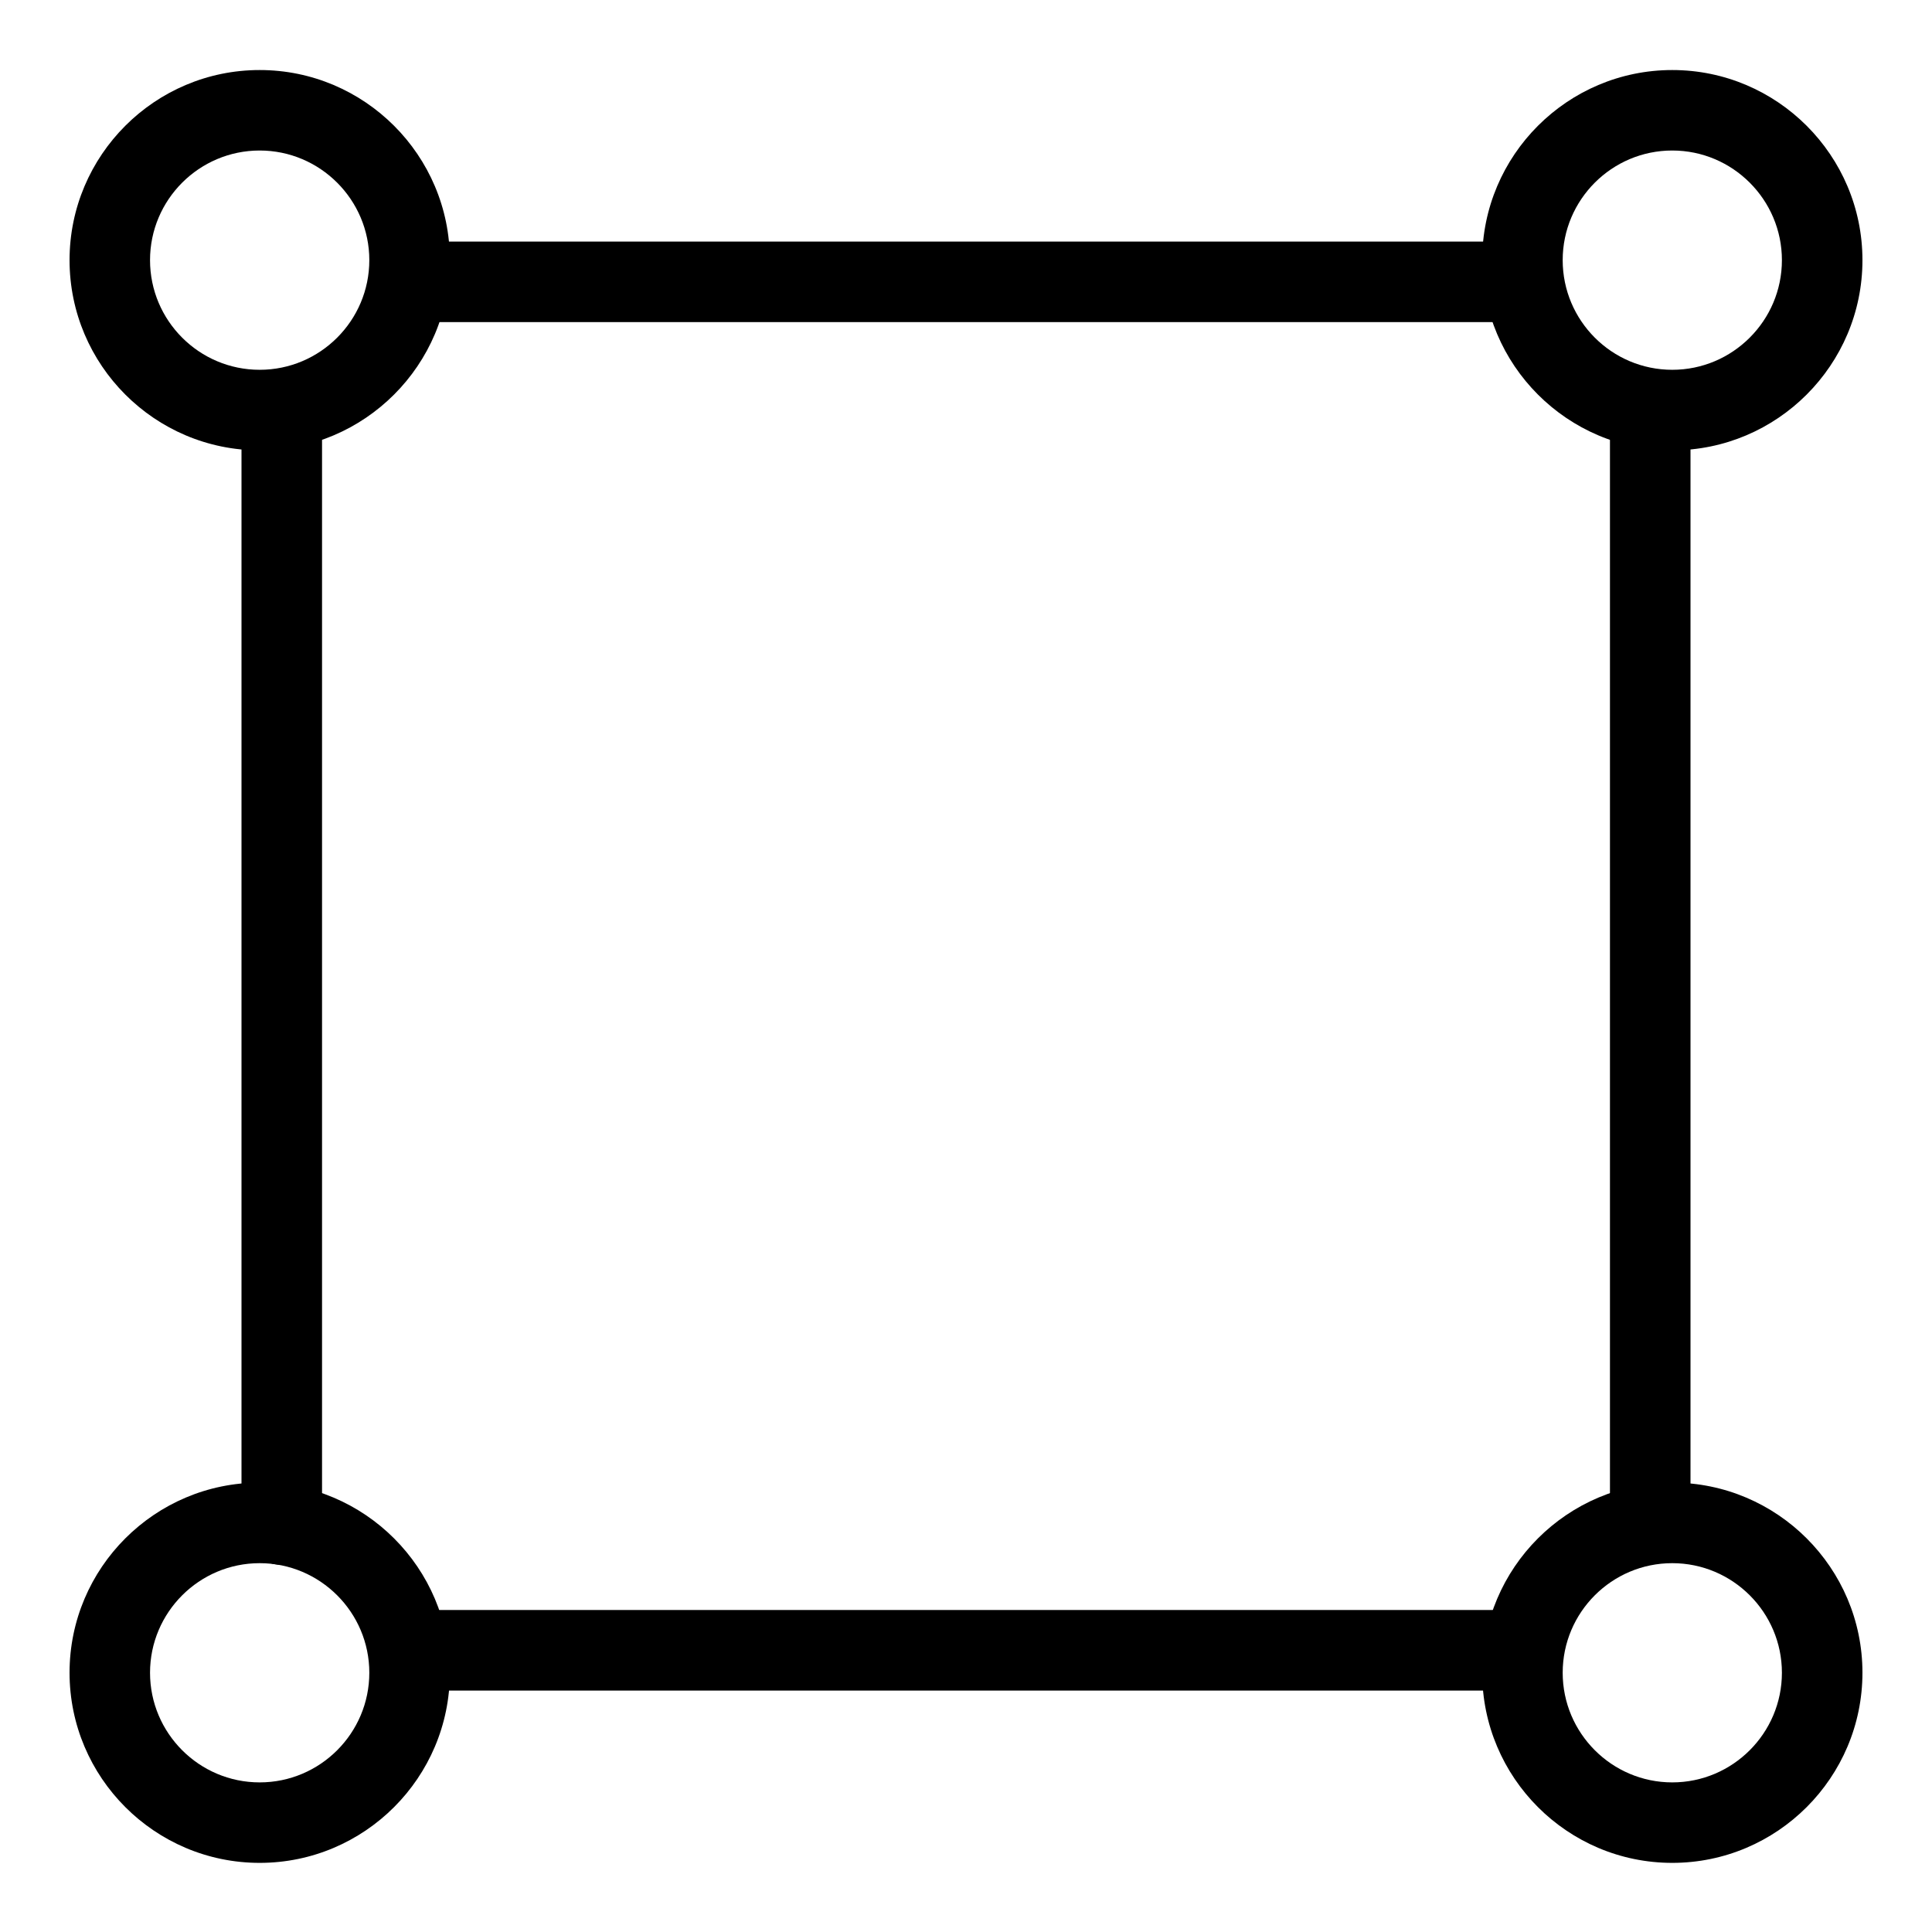 <svg version="1.1" xmlns="http://www.w3.org/2000/svg" width="32" height="32" viewBox="0 0 32 32">
<title>image_frame_size_rotate_resize</title>
<path d="M4.301 30.855c-1.736 0-3.149-1.413-3.149-3.15 0-1.736 1.413-3.148 3.149-3.148s3.15 1.413 3.15 3.148c0 1.737-1.413 3.15-3.15 3.15zM4.301 25.891c-1.001 0-1.816 0.814-1.816 1.815s0.814 1.816 1.816 1.816 1.816-0.815 1.816-1.816-0.815-1.815-1.816-1.815z"></path>
<path d="M27.698 30.855c-1.736 0-3.148-1.413-3.148-3.15 0-1.736 1.413-3.148 3.148-3.148 1.737 0 3.15 1.413 3.15 3.148 0 1.737-1.413 3.15-3.15 3.15zM27.698 25.891c-1.001 0-1.815 0.814-1.815 1.815s0.814 1.816 1.815 1.816 1.816-0.815 1.816-1.816-0.815-1.815-1.816-1.815z"></path>
<path d="M27.698 7.459c-1.736 0-3.148-1.413-3.148-3.15s1.413-3.149 3.148-3.149c1.737 0 3.15 1.413 3.15 3.149s-1.413 3.15-3.15 3.15zM27.698 2.493c-1.001 0-1.815 0.814-1.815 1.816s0.814 1.816 1.815 1.816 1.816-0.815 1.816-1.816-0.815-1.816-1.816-1.816z"></path>
<path d="M4.301 7.459c-1.736 0-3.149-1.413-3.149-3.15s1.413-3.149 3.149-3.149c1.737 0 3.15 1.413 3.15 3.149s-1.413 3.15-3.15 3.15zM4.301 2.493c-1.001 0-1.816 0.814-1.816 1.816s0.814 1.816 1.816 1.816 1.816-0.815 1.816-1.816-0.815-1.816-1.816-1.816z"></path>
<path d="M4.667 25.919c-0.369 0-0.667-0.298-0.667-0.667v-18.46c0-0.369 0.298-0.667 0.667-0.667s0.667 0.298 0.667 0.667v18.46c0 0.369-0.298 0.667-0.667 0.667z"></path>
<path d="M25.216 28.001h-18.432c-0.369 0-0.667-0.298-0.667-0.667s0.298-0.667 0.667-0.667h18.432c0.369 0 0.667 0.298 0.667 0.667s-0.298 0.667-0.667 0.667z"></path>
<path d="M27.333 25.891c-0.369 0-0.667-0.298-0.667-0.667v-18.432c0-0.369 0.298-0.667 0.667-0.667s0.667 0.298 0.667 0.667v18.432c0 0.368-0.298 0.667-0.667 0.667z"></path>
<path d="M25.216 5.335h-18.432c-0.369 0-0.667-0.298-0.667-0.667s0.298-0.667 0.667-0.667h18.432c0.369 0 0.667 0.298 0.667 0.667s-0.298 0.667-0.667 0.667z"></path>
</svg>
